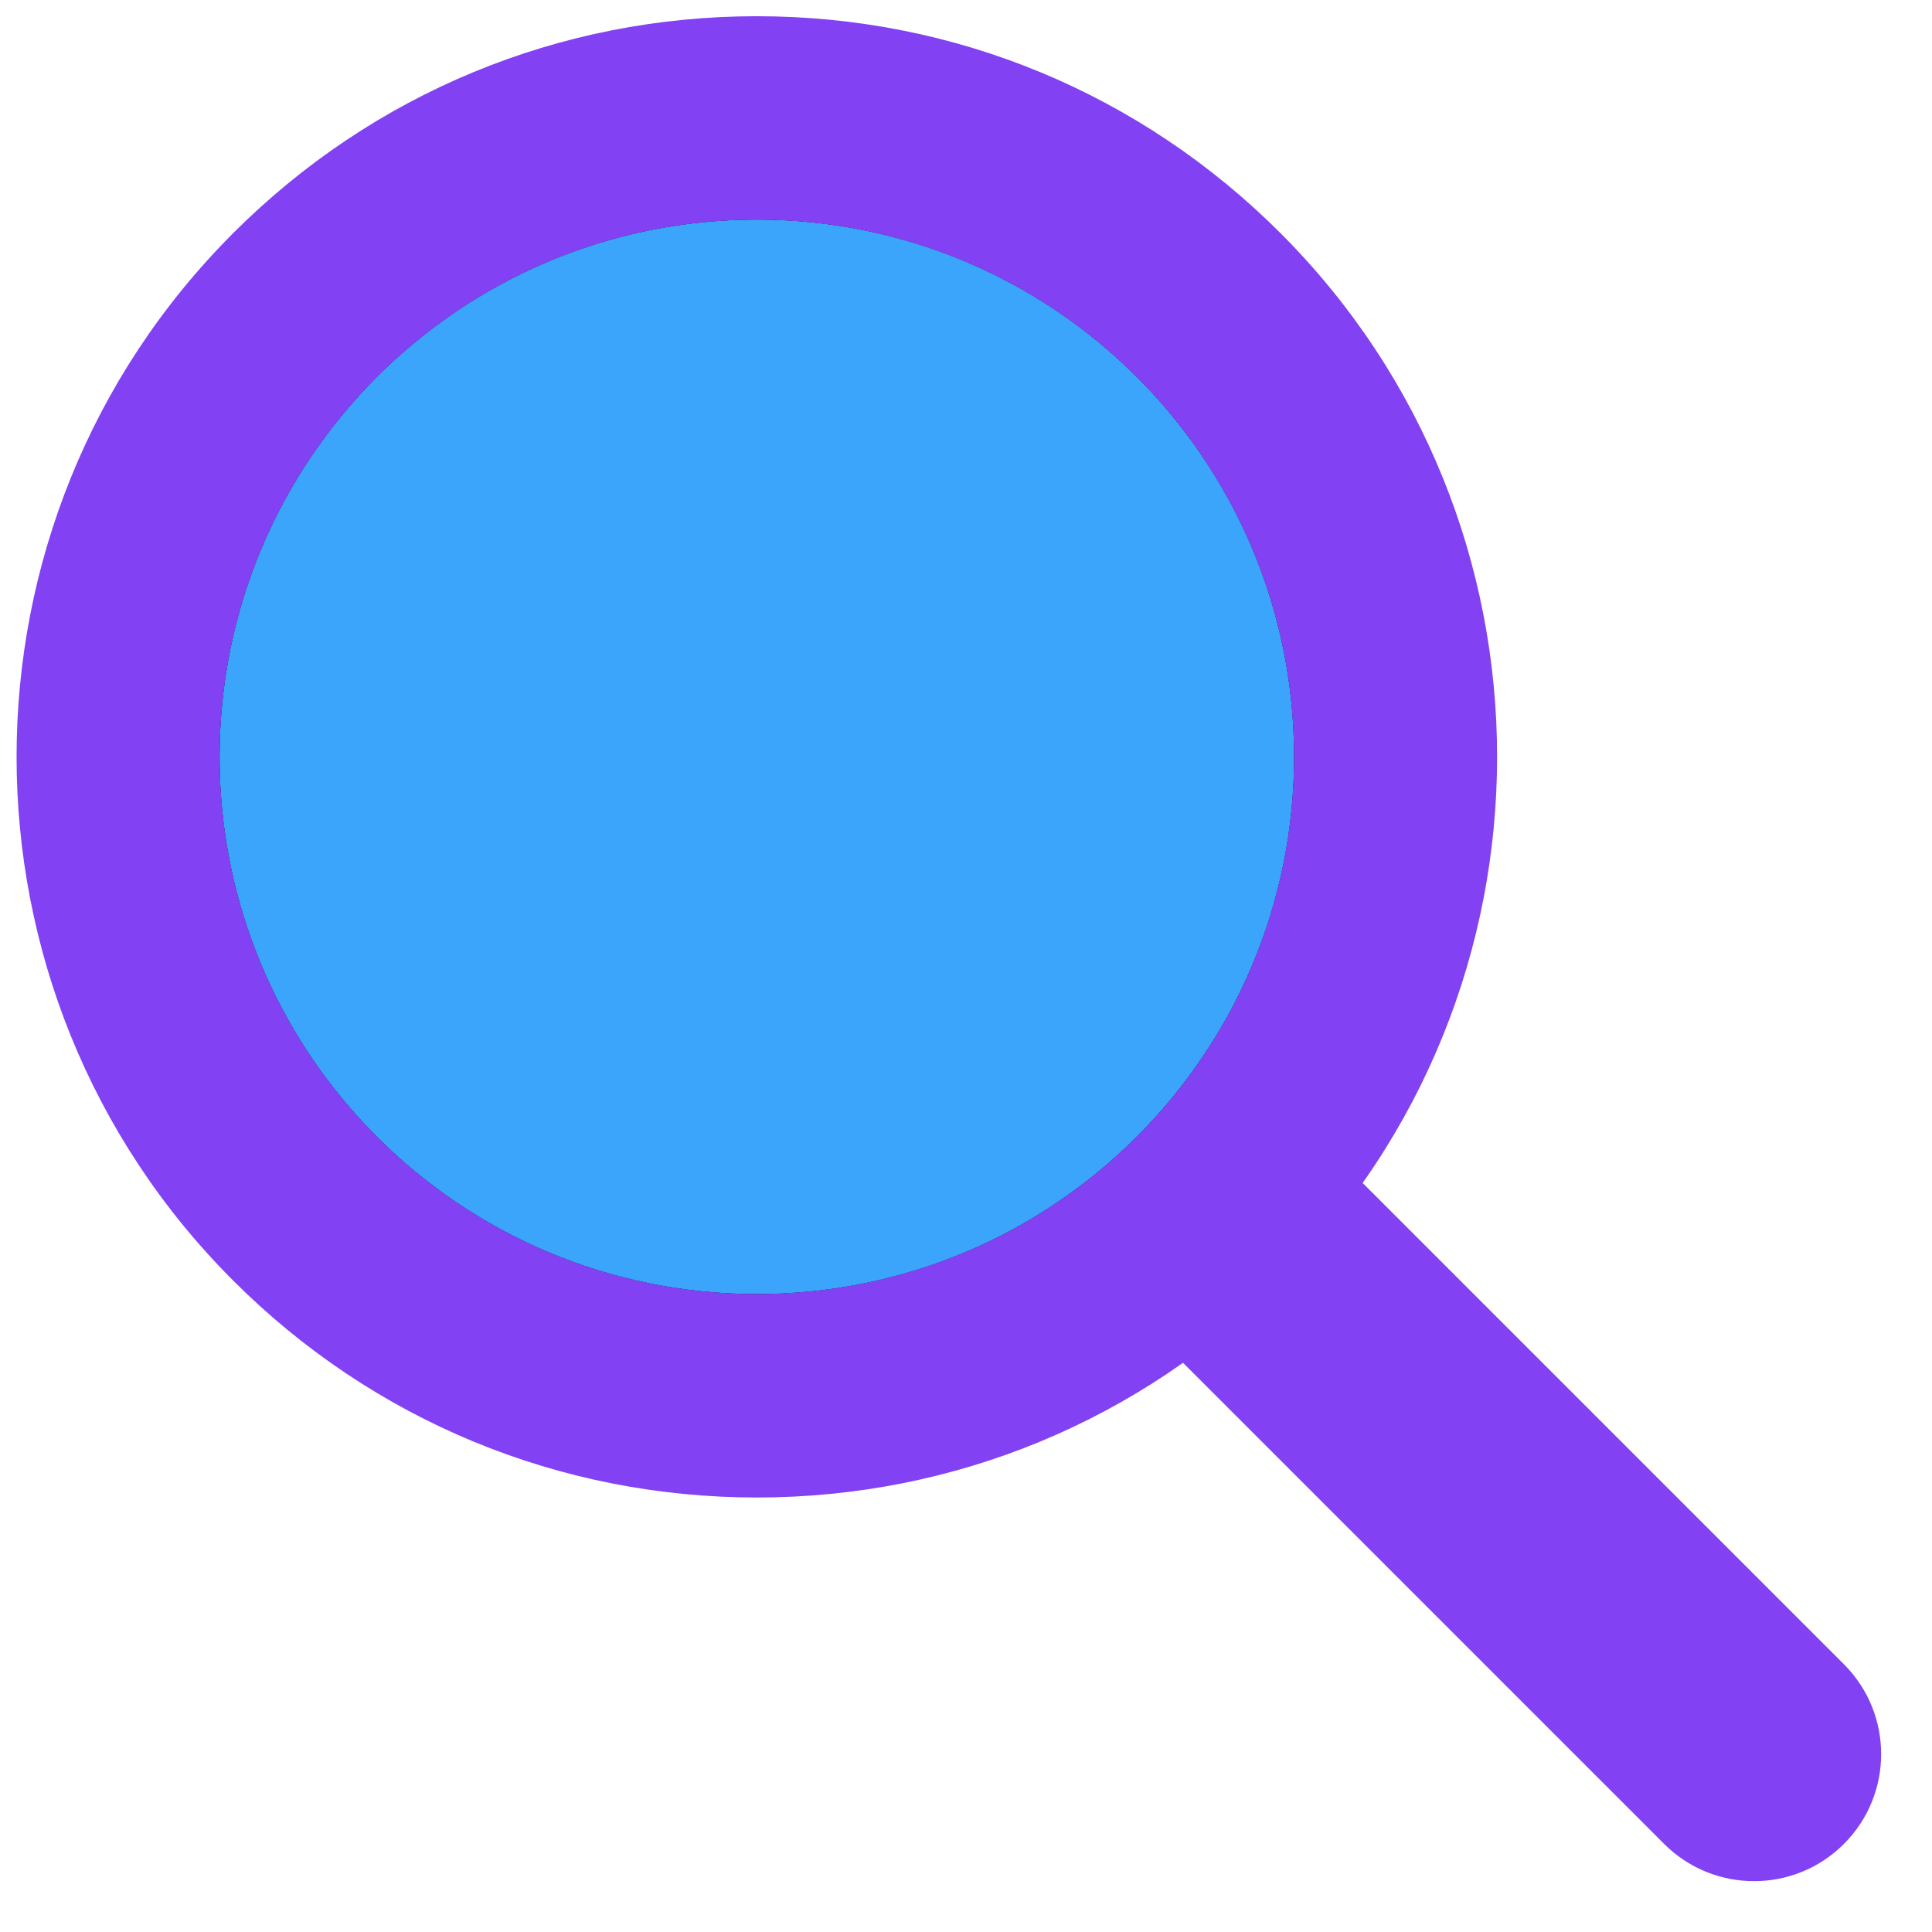 <svg width="38" height="38" xmlns="http://www.w3.org/2000/svg">

 <g>
  <title>background</title>
  <rect fill="none" id="canvas_background" height="40" width="40" y="-1" x="-1"/>
 </g>
 <g>
  <title>Layer 1</title>
  <path id="svg_7" fill="#8241f2" d="m34.5,37c-0.64,0 -1.28,-0.244 -1.768,-0.732l-12,-12c-0.977,-0.977 -0.977,-2.559 0,-3.535c0.976,-0.977 2.56,-0.977 3.535,0l12,12c0.977,0.977 0.977,2.559 0,3.535c-0.487,0.488 -1.127,0.732 -1.767,0.732z"/>
  <path d="m4.319,14.886c0,-5.838 4.729,-10.567 10.567,-10.567c5.838,0 10.567,4.729 10.567,10.567c0,5.838 -4.729,10.567 -10.567,10.567c-5.838,0 -10.567,-4.729 -10.567,-10.567z"/>
  <path d="m4.319,14.886c0,-5.838 4.729,-10.567 10.567,-10.567c5.838,0 10.567,4.729 10.567,10.567c0,5.838 -4.729,10.567 -10.567,10.567c-5.838,0 -10.567,-4.729 -10.567,-10.567z"/>
  <path d="m4.319,14.886c0,-5.838 4.729,-10.567 10.567,-10.567c5.838,0 10.567,4.729 10.567,10.567c0,5.838 -4.729,10.567 -10.567,10.567c-5.838,0 -10.567,-4.729 -10.567,-10.567z"/>
  <path d="m4.319,14.886c0,-5.838 4.729,-10.567 10.567,-10.567c5.838,0 10.567,4.729 10.567,10.567c0,5.838 -4.729,10.567 -10.567,10.567c-5.838,0 -10.567,-4.729 -10.567,-10.567z"/>
  <path d="m4.319,14.886c0,-5.838 4.729,-10.567 10.567,-10.567c5.838,0 10.567,4.729 10.567,10.567c0,5.838 -4.729,10.567 -10.567,10.567c-5.838,0 -10.567,-4.729 -10.567,-10.567z"/>
  <path fill="#3ba5fc" d="m4.319,14.886c0,-5.838 4.729,-10.567 10.567,-10.567c5.838,0 10.567,4.729 10.567,10.567c0,5.838 -4.729,10.567 -10.567,10.567c-5.838,0 -10.567,-4.729 -10.567,-10.567z"/>
  <path id="svg_14" fill="#8241f2" d="m14.886,4.319c2.704,0 5.409,1.032 7.472,3.095c4.127,4.127 4.127,10.817 0,14.944c-2.063,2.063 -4.768,3.095 -7.472,3.095s-5.409,-1.032 -7.472,-3.095c-4.127,-4.127 -4.127,-10.817 0,-14.944c2.063,-2.063 4.768,-3.095 7.472,-3.095m0,-4c-3.891,0 -7.549,1.515 -10.3,4.267c-5.68,5.68 -5.68,14.921 0,20.601c2.751,2.751 6.409,4.267 10.3,4.267s7.549,-1.515 10.3,-4.267c5.68,-5.68 5.68,-14.921 0,-20.601c-2.751,-2.752 -6.409,-4.267 -10.3,-4.267l0,0z"/>
 </g>
</svg>